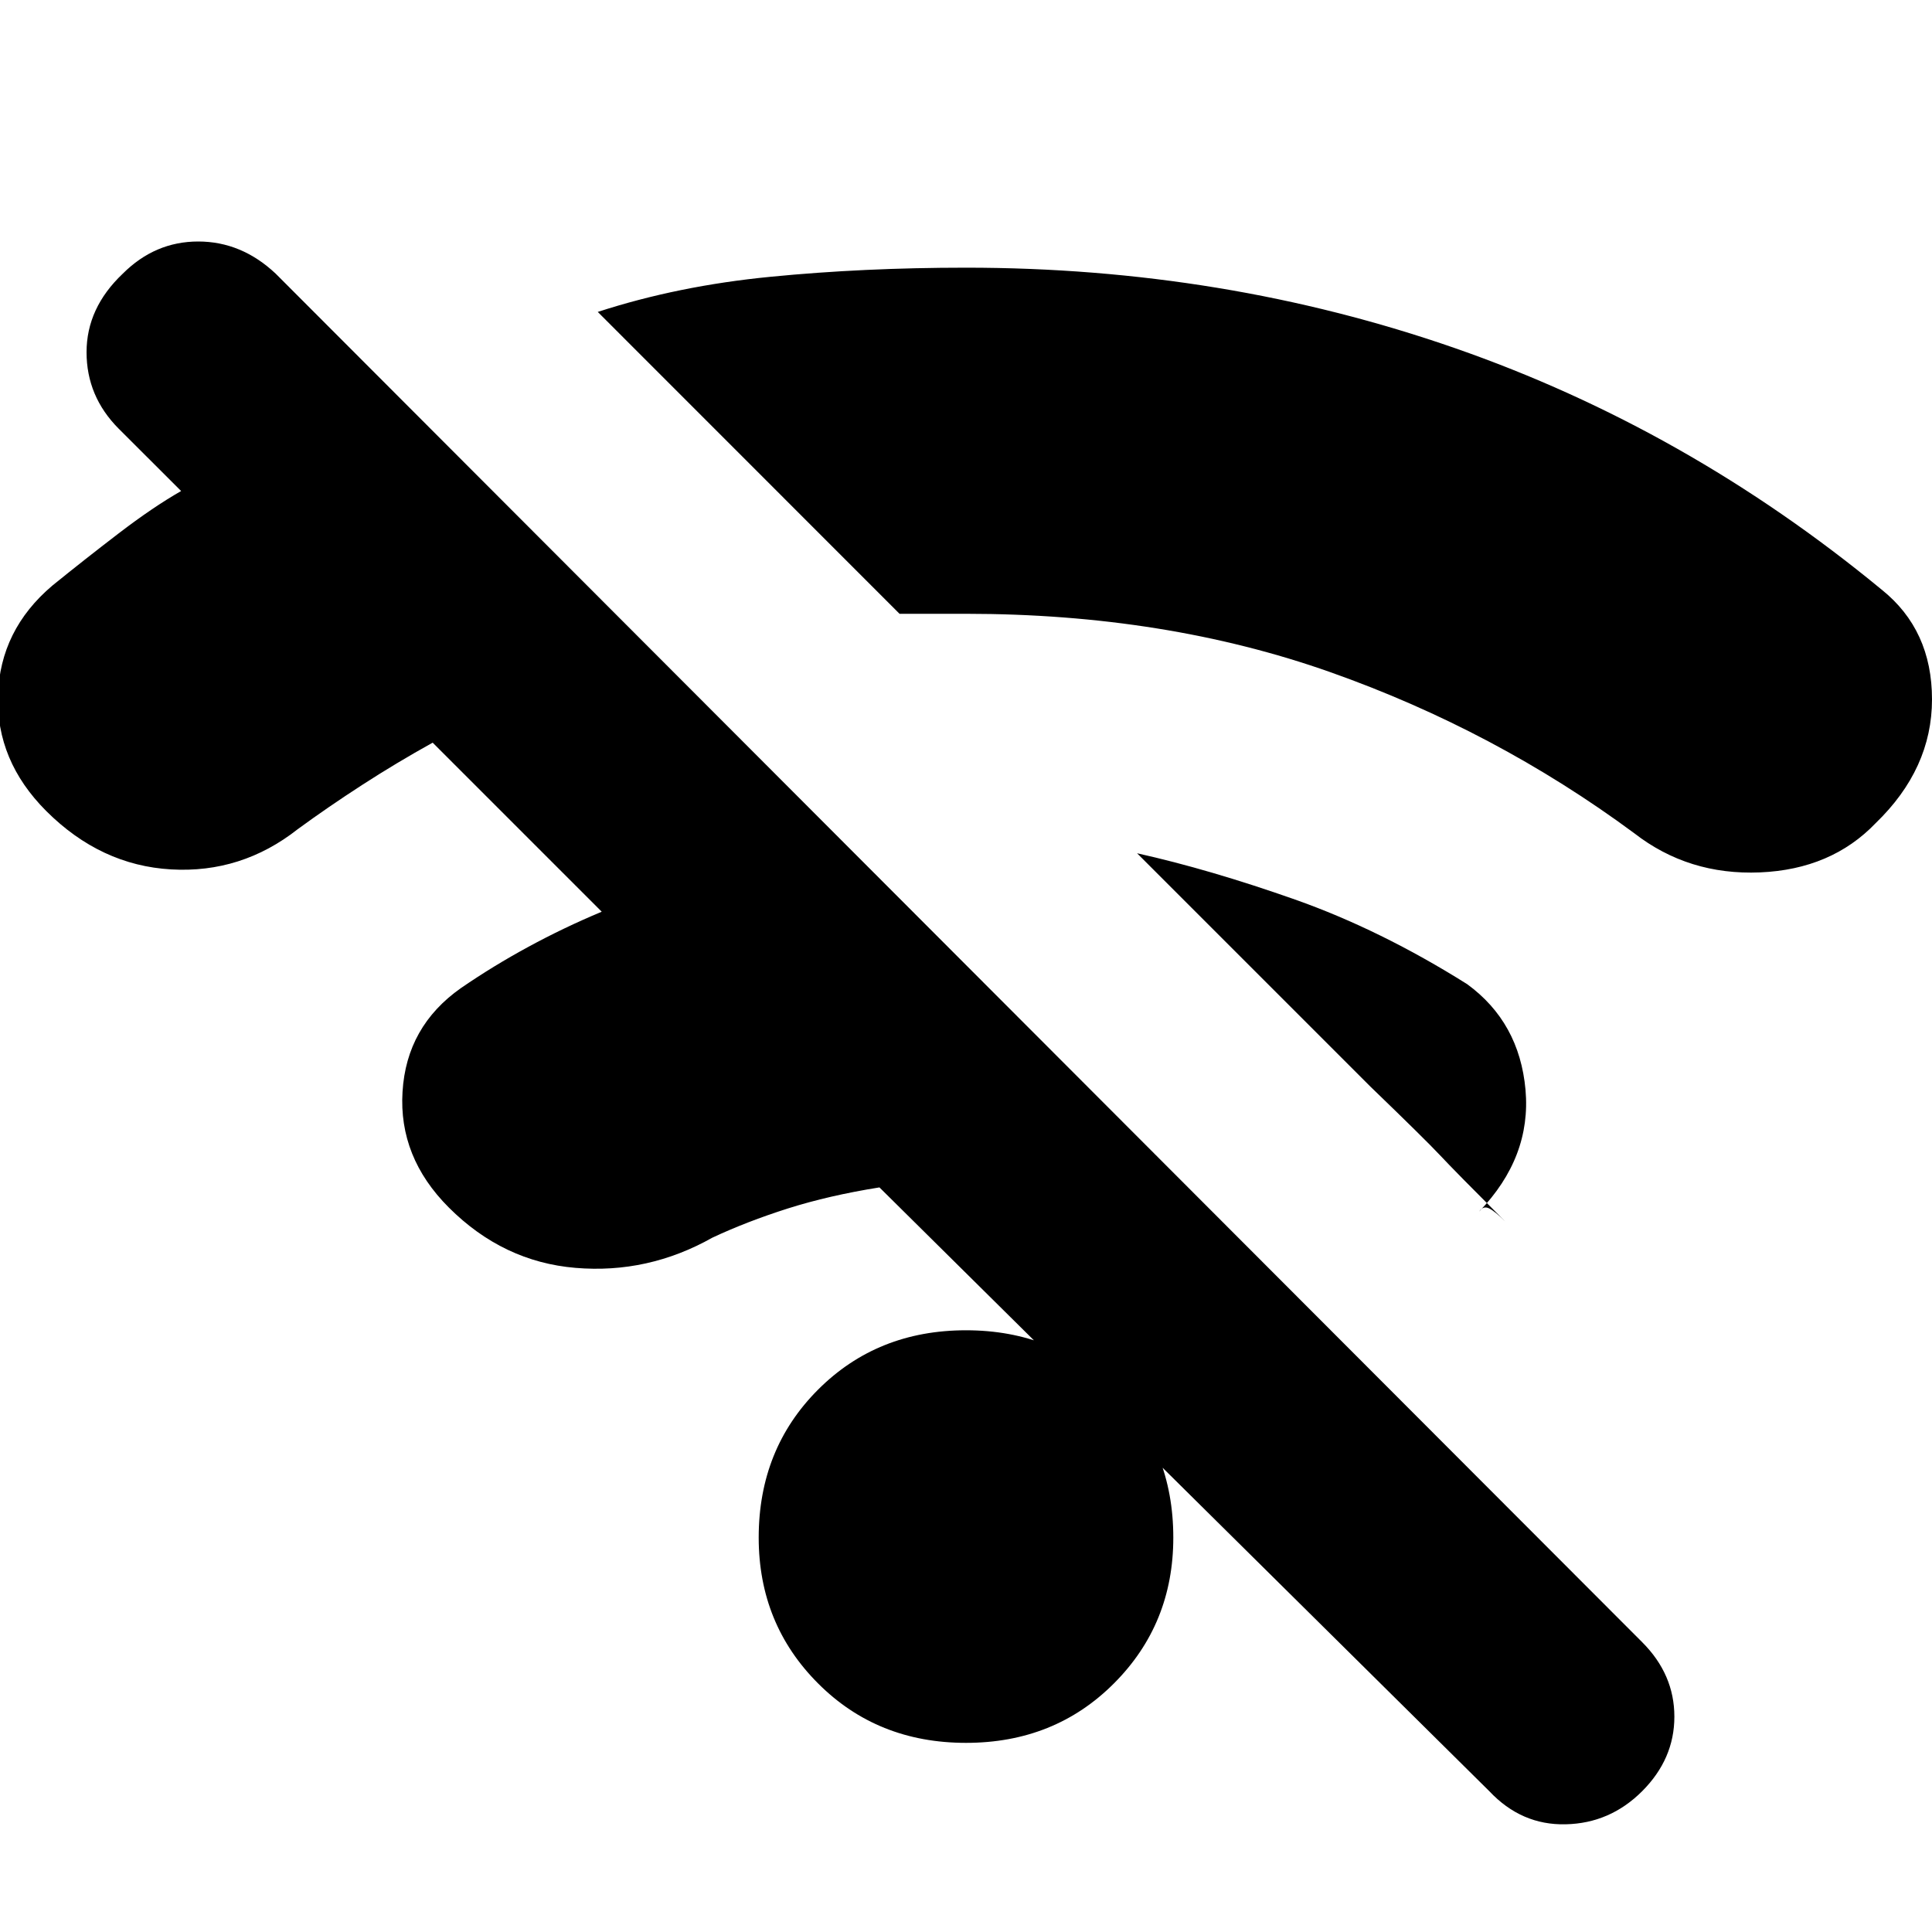 <svg xmlns="http://www.w3.org/2000/svg" height="20" width="20"><path d="M10 18.042q-.917 0-1.531-.615-.615-.615-.615-1.51 0-.917.615-1.532.614-.614 1.531-.614.917 0 1.531.614.615.615.615 1.532 0 .895-.615 1.51-.614.615-1.531.615Zm6.917-9.417q-1.438-1.063-3.146-1.667-1.709-.604-3.771-.604h-.688L6.188 3.229q.833-.271 1.791-.364.959-.094 2.021-.094 2.667 0 5.062.833 2.396.834 4.417 2.5Q20 6.521 20 7.24q0 .718-.583 1.281-.459.479-1.198.51-.74.031-1.302-.406Zm-1.334 4.021q-.521-.521-.677-.688-.156-.166-.718-.708l-2.417-2.417q.75.167 1.635.479.886.313 1.782.876.541.395.604 1.093.062.698-.48 1.261.042-.063.105-.032.062.032.166.136Zm-.166 5.896-6.313-6.25q-.521.083-.948.218-.427.136-.781.302-.667.376-1.417.313T4.646 12.5q-.521-.521-.479-1.198.041-.677.604-1.073.333-.229.698-.427.364-.198.76-.364l-1.75-1.75q-.375.208-.729.437t-.667.458Q2.5 9.042 1.771 9q-.729-.042-1.292-.604-.521-.521-.5-1.198Q0 6.521.542 6.062q.333-.27.687-.541.354-.271.646-.438l-.646-.645q-.333-.334-.333-.792t.375-.813q.333-.333.781-.333t.802.333L17 17q.333.333.333.771 0 .437-.333.771-.333.333-.792.343-.458.011-.791-.343Z"/></svg>